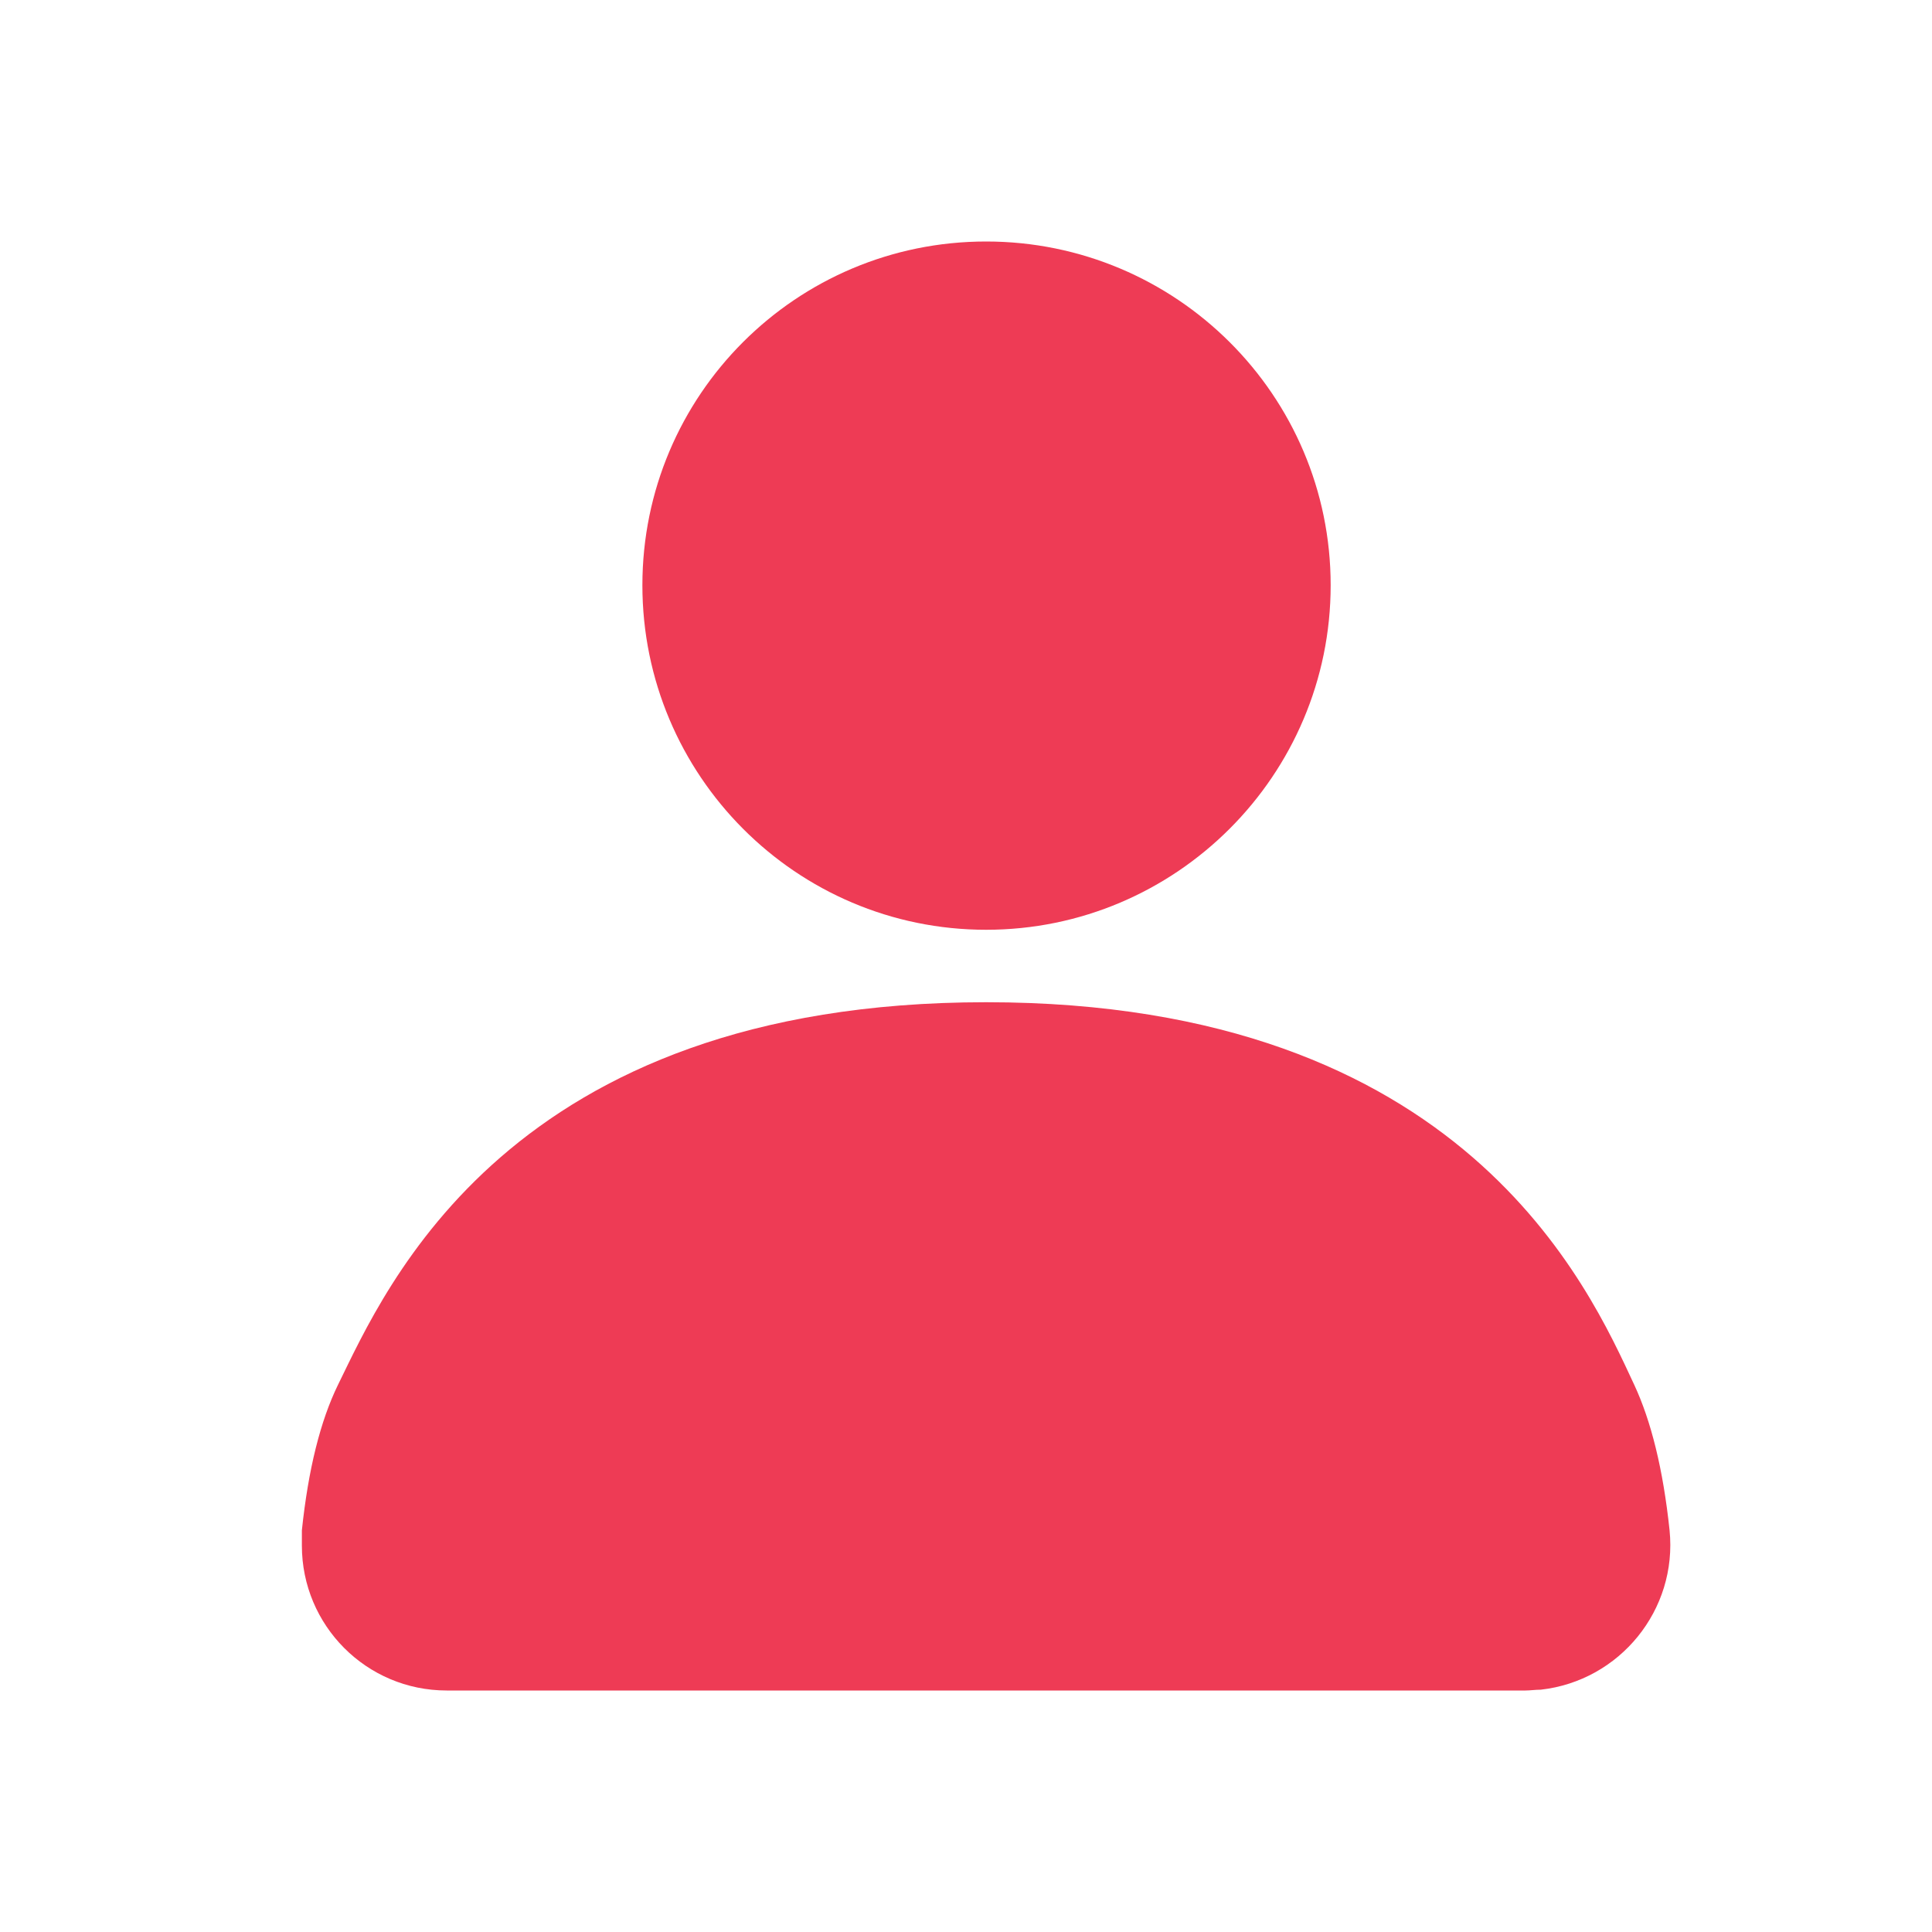 <svg width="24" height="24" viewBox="0 0 24 24" fill="none" xmlns="http://www.w3.org/2000/svg" xmlns:xlink="http://www.w3.org/1999/xlink">
	<desc>
			Created with Pixso.
	</desc>
	<defs/>
	<path d="M4.2 17.2C4.79 16 6.31 12.45 12.25 12.45C18.19 12.45 19.74 16 20.3 17.2C20.51 17.65 20.66 18.25 20.74 19.01C20.84 20 20.12 20.88 19.14 20.99C19.07 20.99 19.01 21 18.95 21L5.55 21C4.55 21 3.75 20.19 3.75 19.2C3.75 19.13 3.75 19.07 3.75 19.01C3.83 18.25 3.98 17.65 4.2 17.2ZM12.25 3C9.89 3 7.98 4.91 7.98 7.27C7.98 9.63 9.89 11.55 12.25 11.55C14.61 11.55 16.53 9.63 16.53 7.27C16.53 4.91 14.61 3 12.25 3Z" fill="#EE3B55" fill-opacity="1" fill-rule="nonzero"/>
	<path d="M12.25 12.45C18.19 12.45 19.74 16 20.3 17.2C20.51 17.65 20.66 18.25 20.74 19.01C20.84 20 20.12 20.88 19.14 20.99C19.07 20.99 19.01 21 18.95 21L5.55 21C4.55 21 3.75 20.19 3.75 19.2C3.75 19.13 3.75 19.07 3.75 19.01C3.83 18.25 3.98 17.65 4.2 17.2C4.79 16 6.31 12.45 12.25 12.45ZM7.98 7.27C7.98 9.63 9.89 11.55 12.25 11.55C14.61 11.55 16.53 9.63 16.53 7.27C16.53 4.91 14.61 3 12.25 3C9.89 3 7.98 4.91 7.98 7.27Z" stroke="#000000" stroke-opacity="0" stroke-width="1"/>
</svg>
